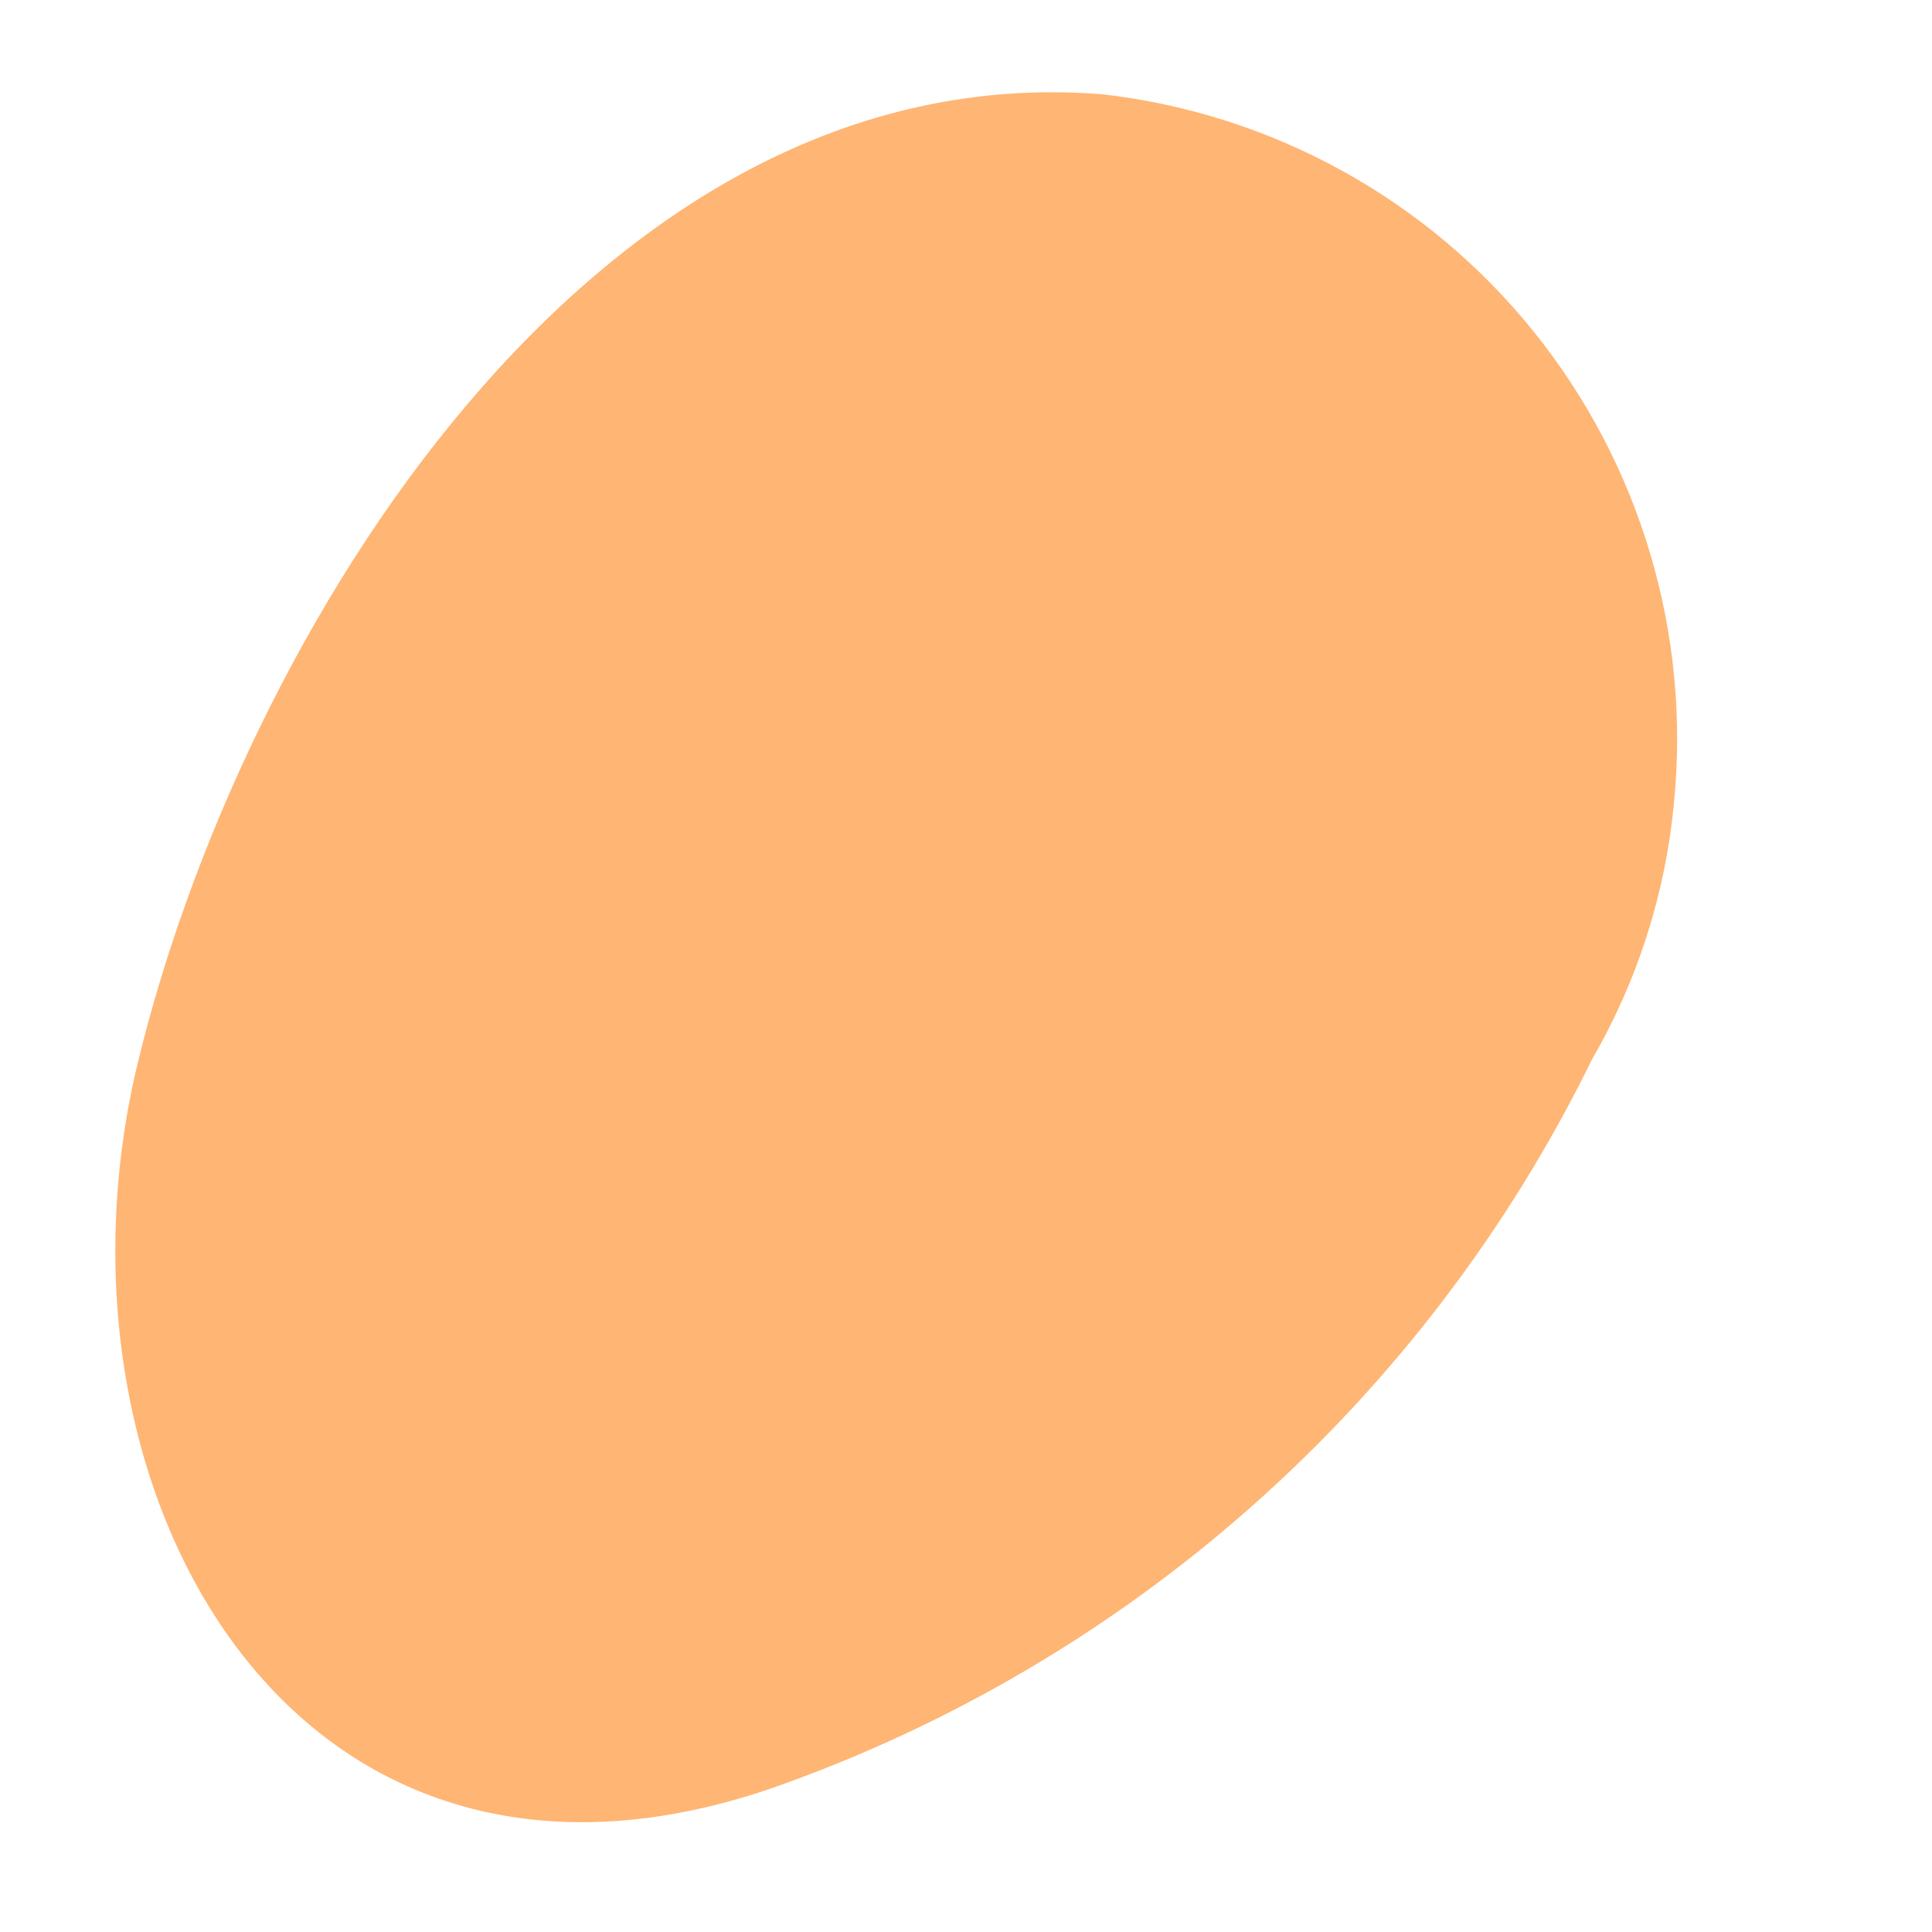 <?xml version="1.0" encoding="UTF-8" standalone="no"?><svg width='5' height='5' viewBox='0 0 5 5' fill='none' xmlns='http://www.w3.org/2000/svg'>
<path d='M4.332 2.08C4.376 1.641 4.246 1.202 3.969 0.858C3.692 0.514 3.291 0.294 2.853 0.244C1.532 0.138 0.62 1.657 0.356 2.753C0.092 3.85 0.753 5.052 1.994 4.629C2.924 4.304 3.688 3.625 4.121 2.74C4.238 2.538 4.31 2.312 4.332 2.08Z' fill='#FFB573'/>
</svg>
